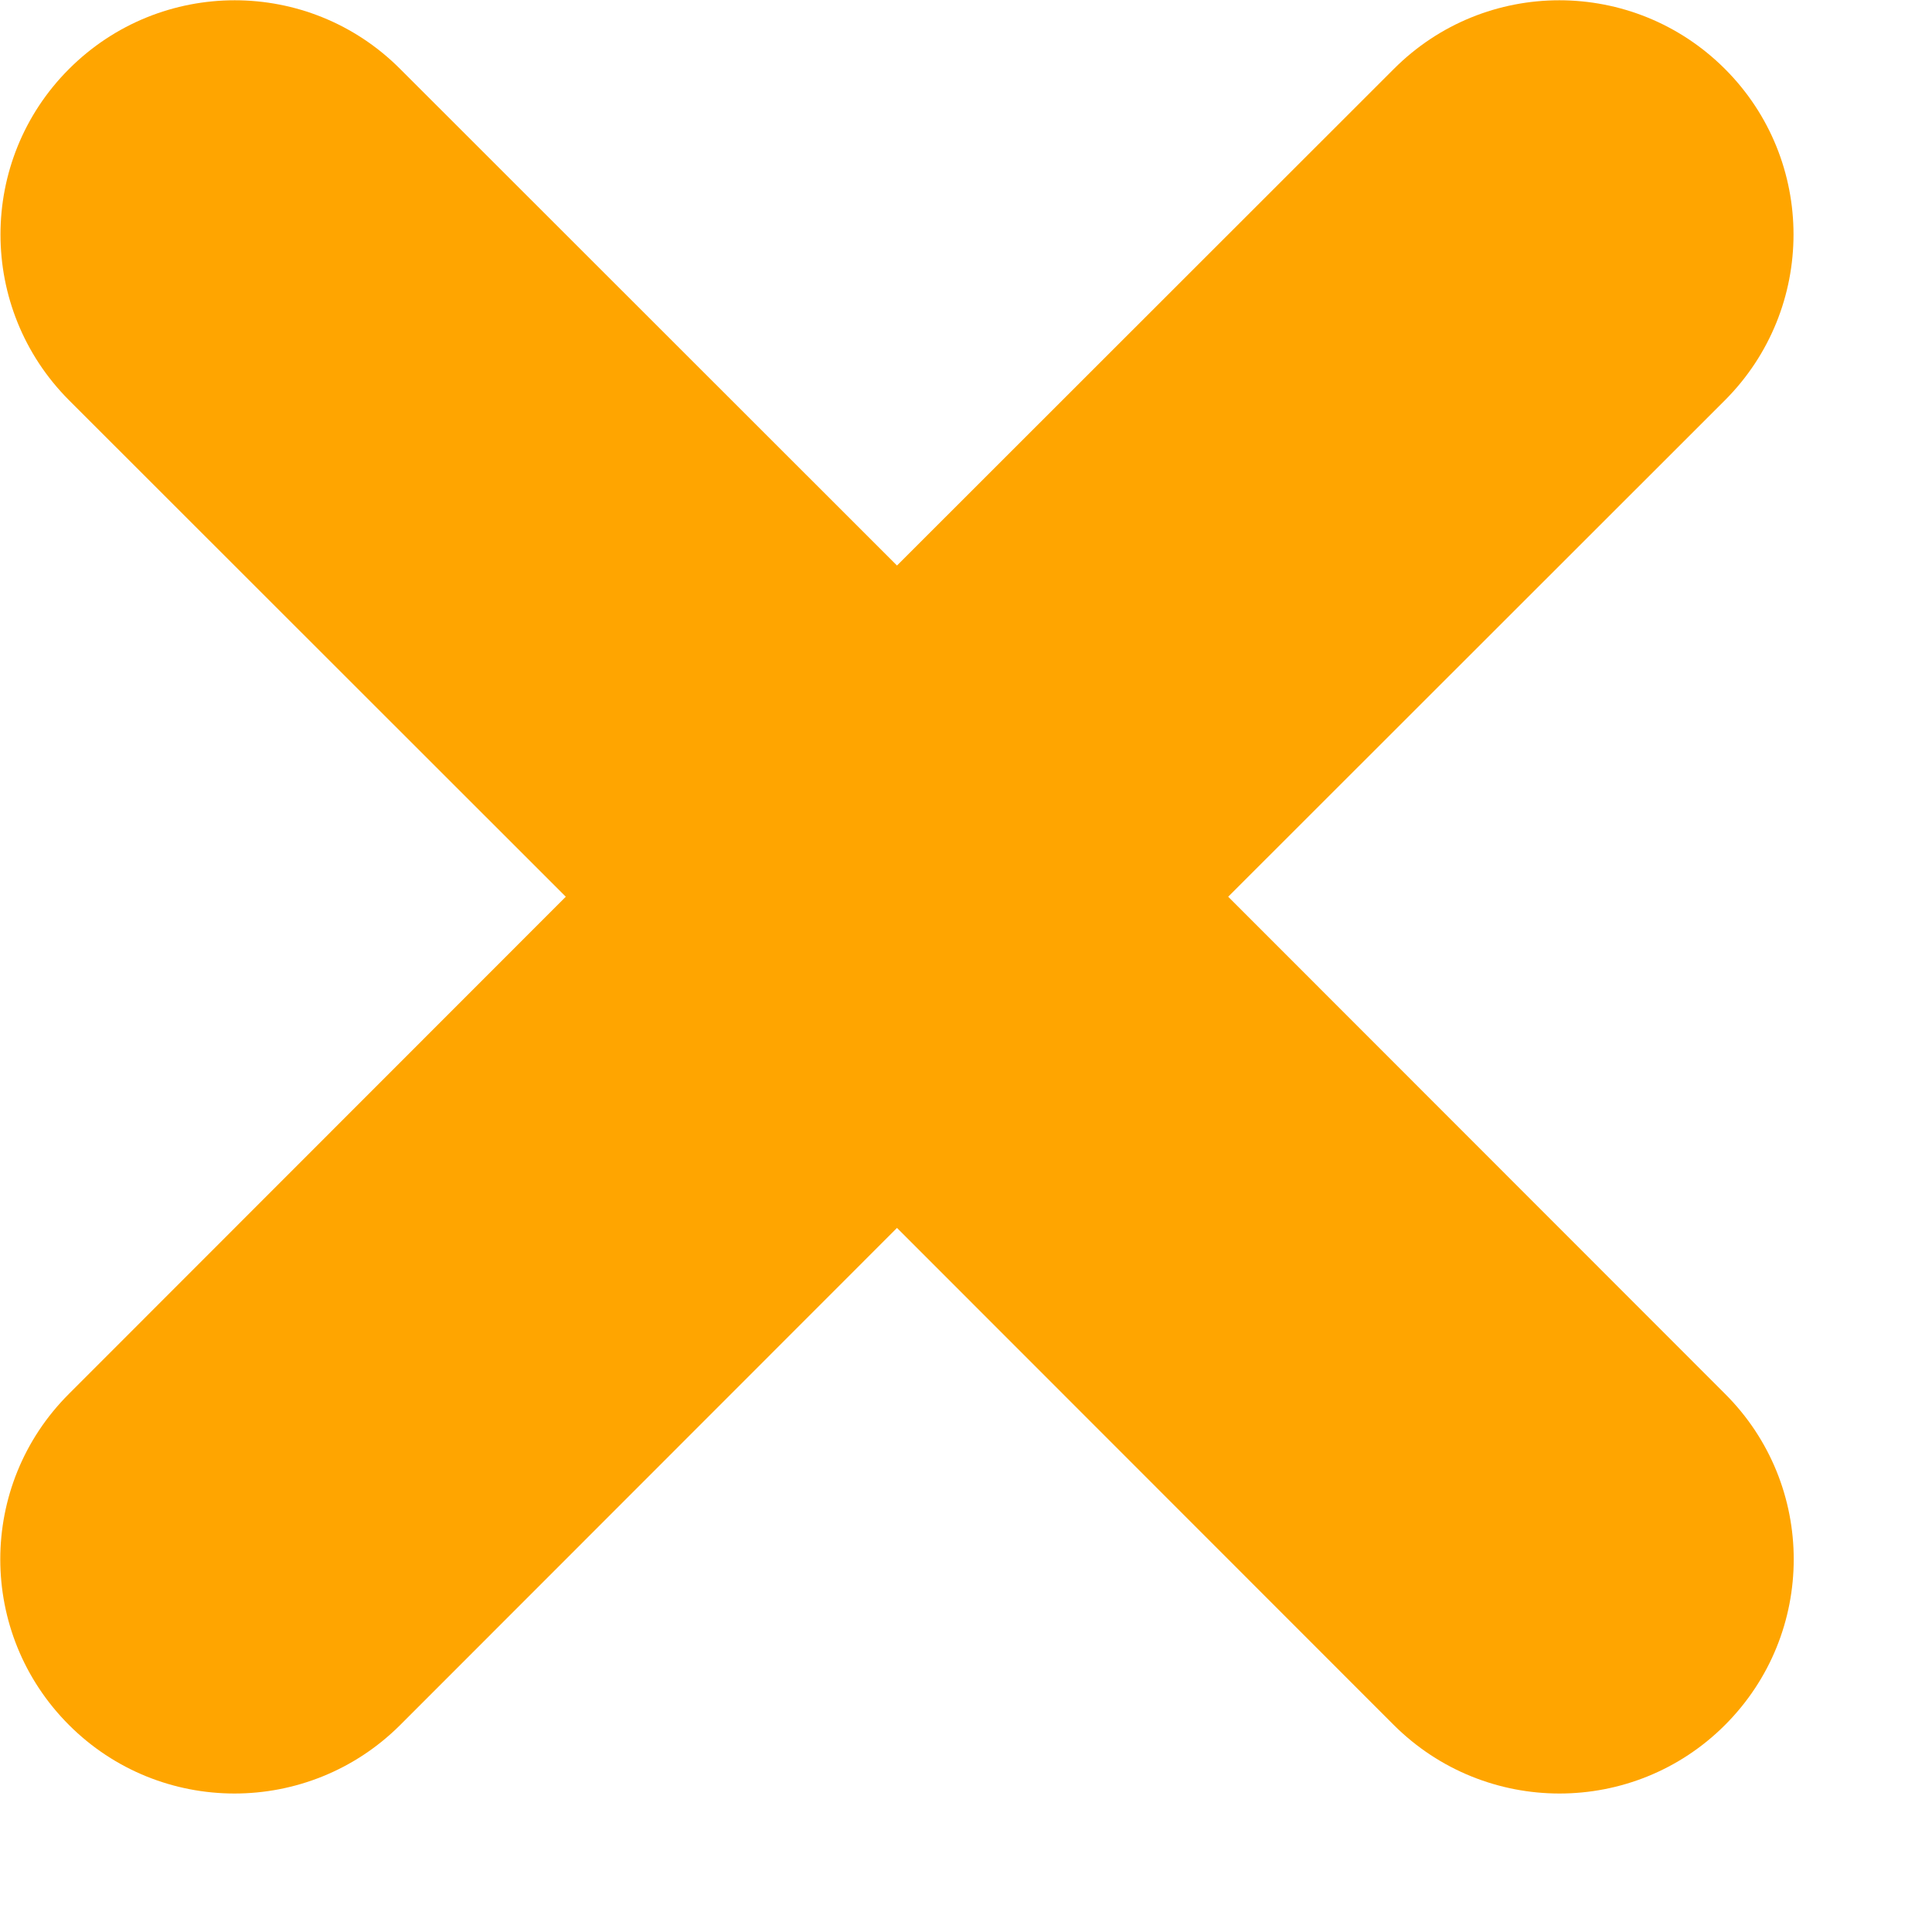 <svg width="7" height="7" viewBox="0 0 7 7" fill="none" xmlns="http://www.w3.org/2000/svg">
<path fill-rule="evenodd" clip-rule="evenodd" d="M6.25 1.45C6.581 1.118 6.581 0.581 6.25 0.25C5.918 -0.082 5.381 -0.082 5.05 0.25L3.25 2.049L1.45 0.25C1.119 -0.082 0.582 -0.082 0.25 0.25C-0.081 0.581 -0.081 1.118 0.25 1.45L2.05 3.249L0.25 5.05C-0.082 5.381 -0.082 5.918 0.25 6.25C0.581 6.581 1.118 6.581 1.45 6.25L3.25 4.449L5.05 6.25C5.382 6.581 5.919 6.581 6.25 6.25C6.582 5.918 6.582 5.381 6.25 5.05L4.45 3.249L6.25 1.45Z" fill="#FFA500"/>
</svg>
